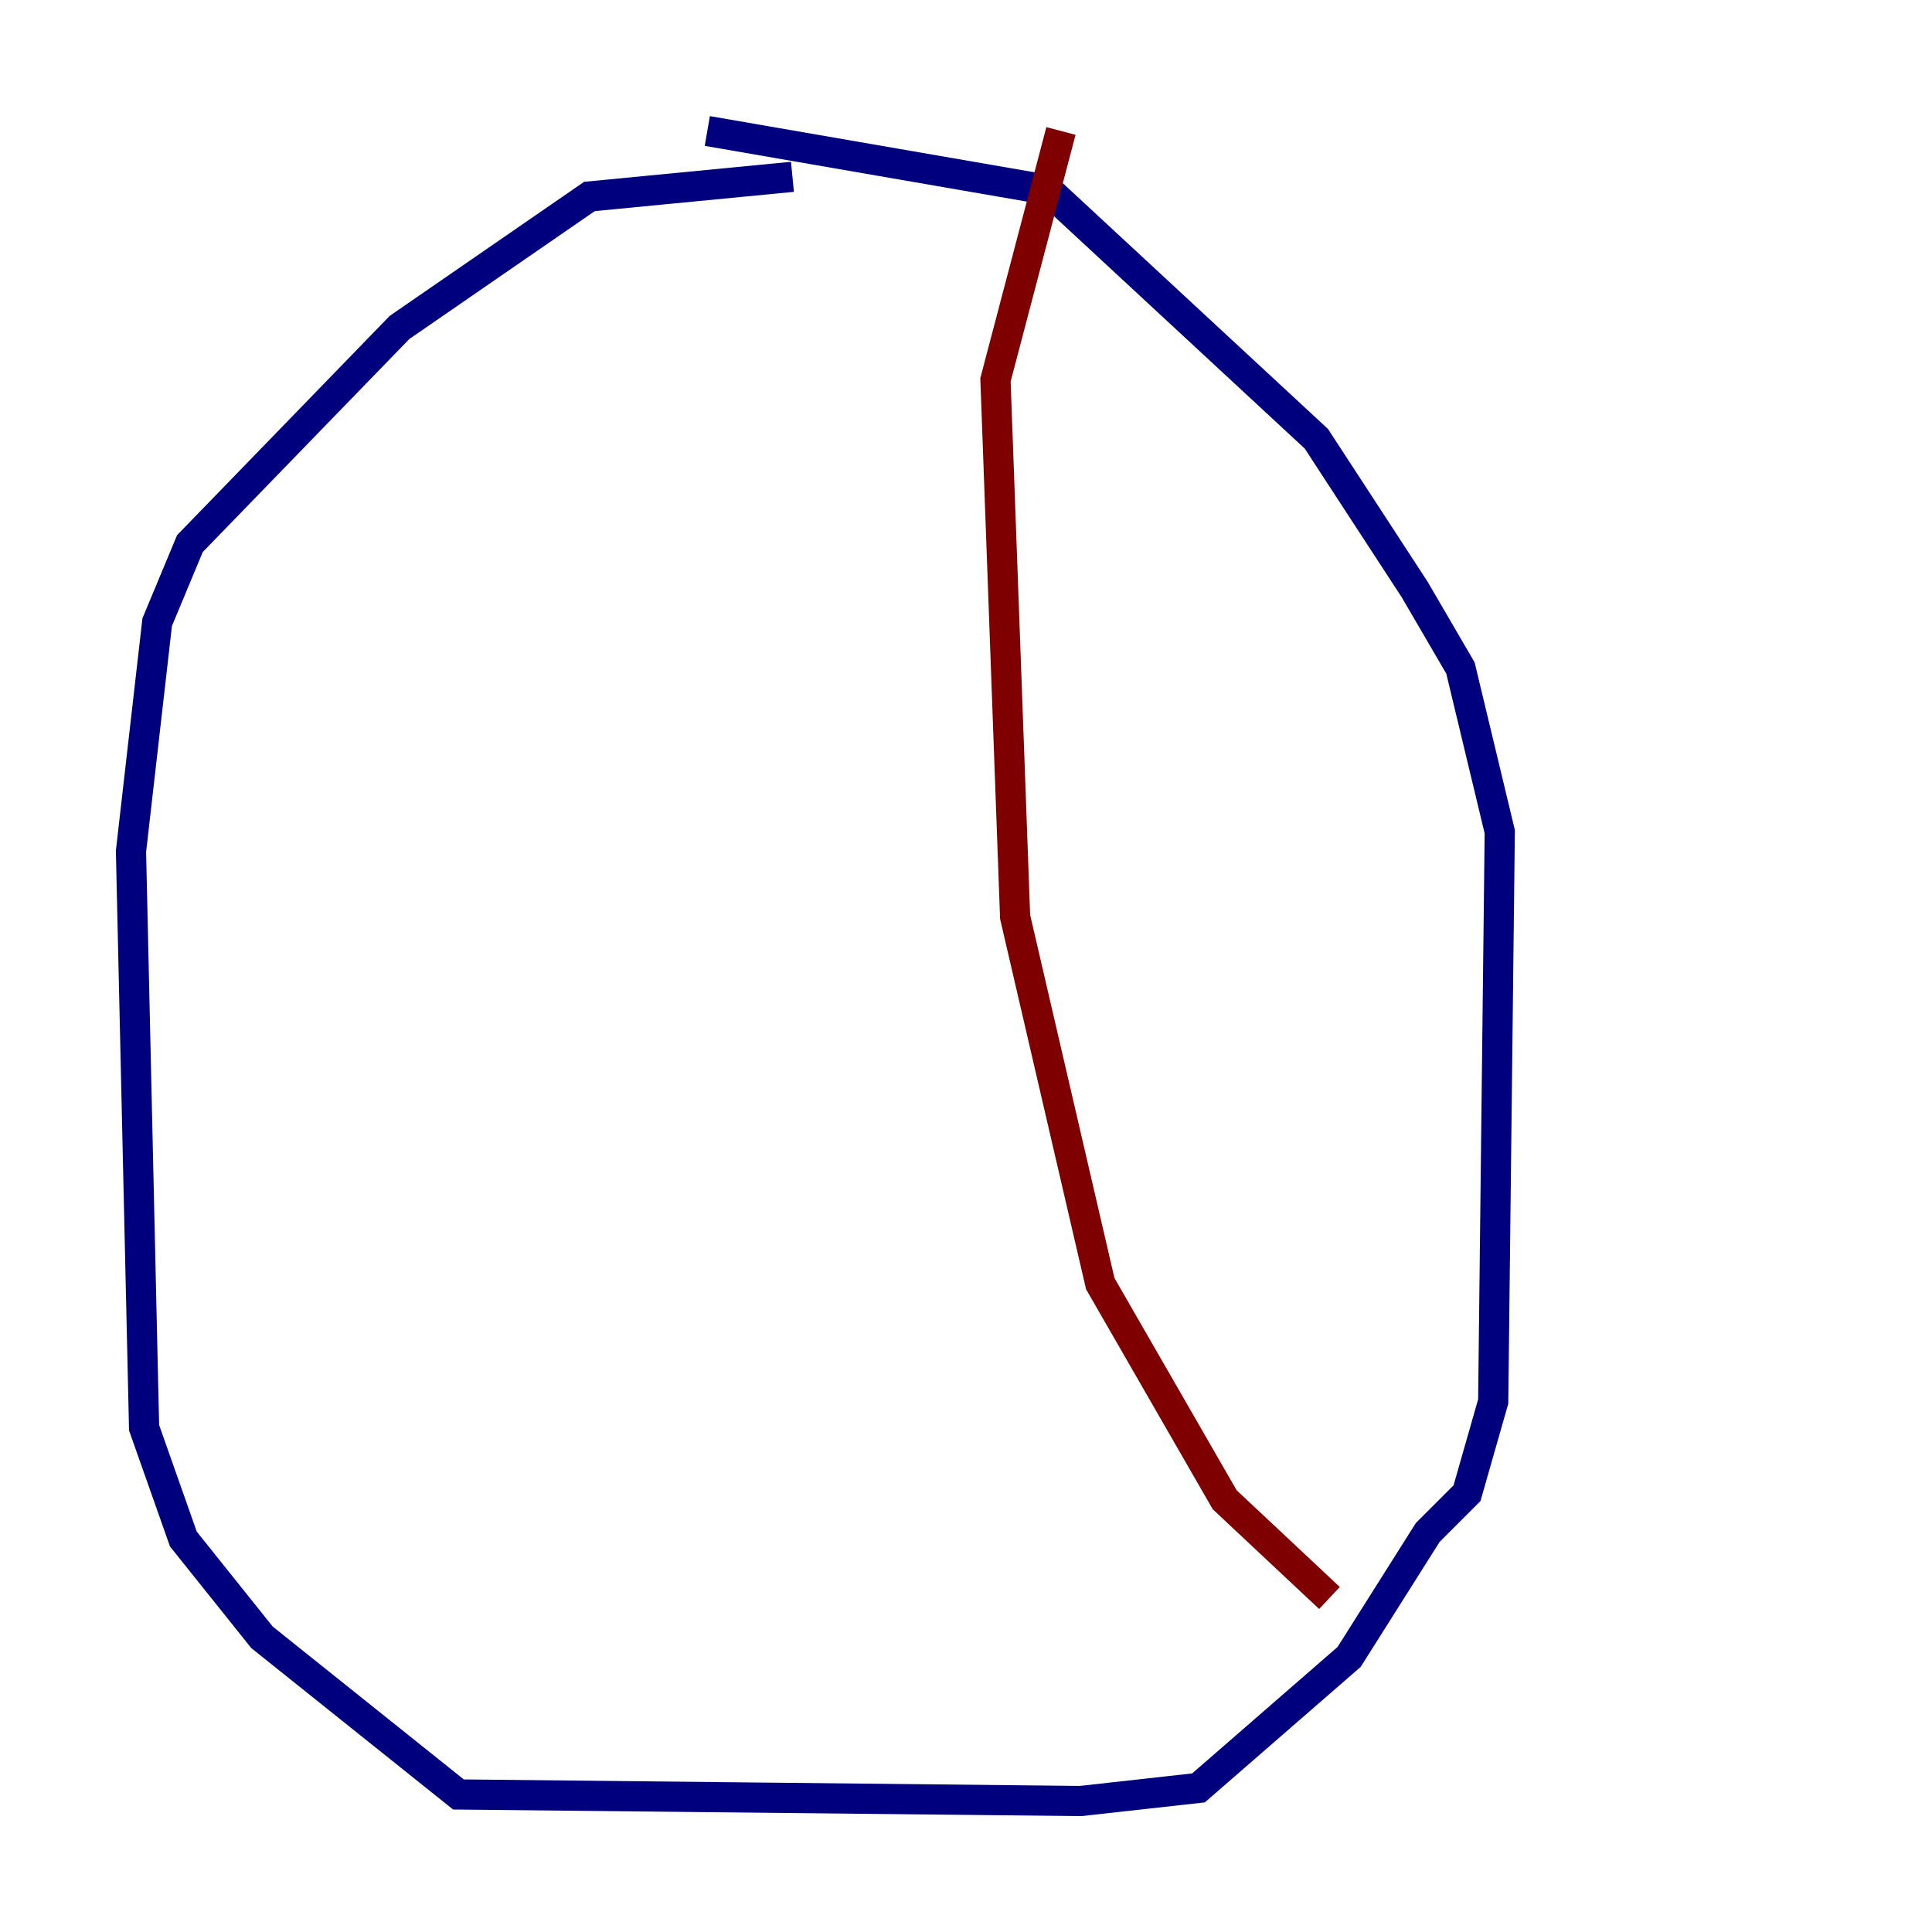 <?xml version="1.0" encoding="utf-8" ?>
<svg baseProfile="tiny" height="128" version="1.2" viewBox="0,0,128,128" width="128" xmlns="http://www.w3.org/2000/svg" xmlns:ev="http://www.w3.org/2001/xml-events" xmlns:xlink="http://www.w3.org/1999/xlink"><defs /><polyline fill="none" points="52.502,11.715 39.051,13.017 26.468,21.695 12.583,36.014 10.414,41.22 8.678,56.407 9.546,94.59 12.149,101.966 17.356,108.475 30.373,118.888 71.593,119.322 79.403,118.454 89.383,109.776 94.59,101.532 97.193,98.929 98.929,92.854 99.363,55.105 96.759,44.258 93.722,39.051 87.214,29.071 69.424,12.583 46.861,8.678" stroke="#00007f" stroke-width="2" /><polyline fill="none" points="70.291,8.678 65.953,25.166 67.254,60.746 72.895,85.044 81.139,99.363 88.081,105.871" stroke="#7f0000" stroke-width="2" /></svg>